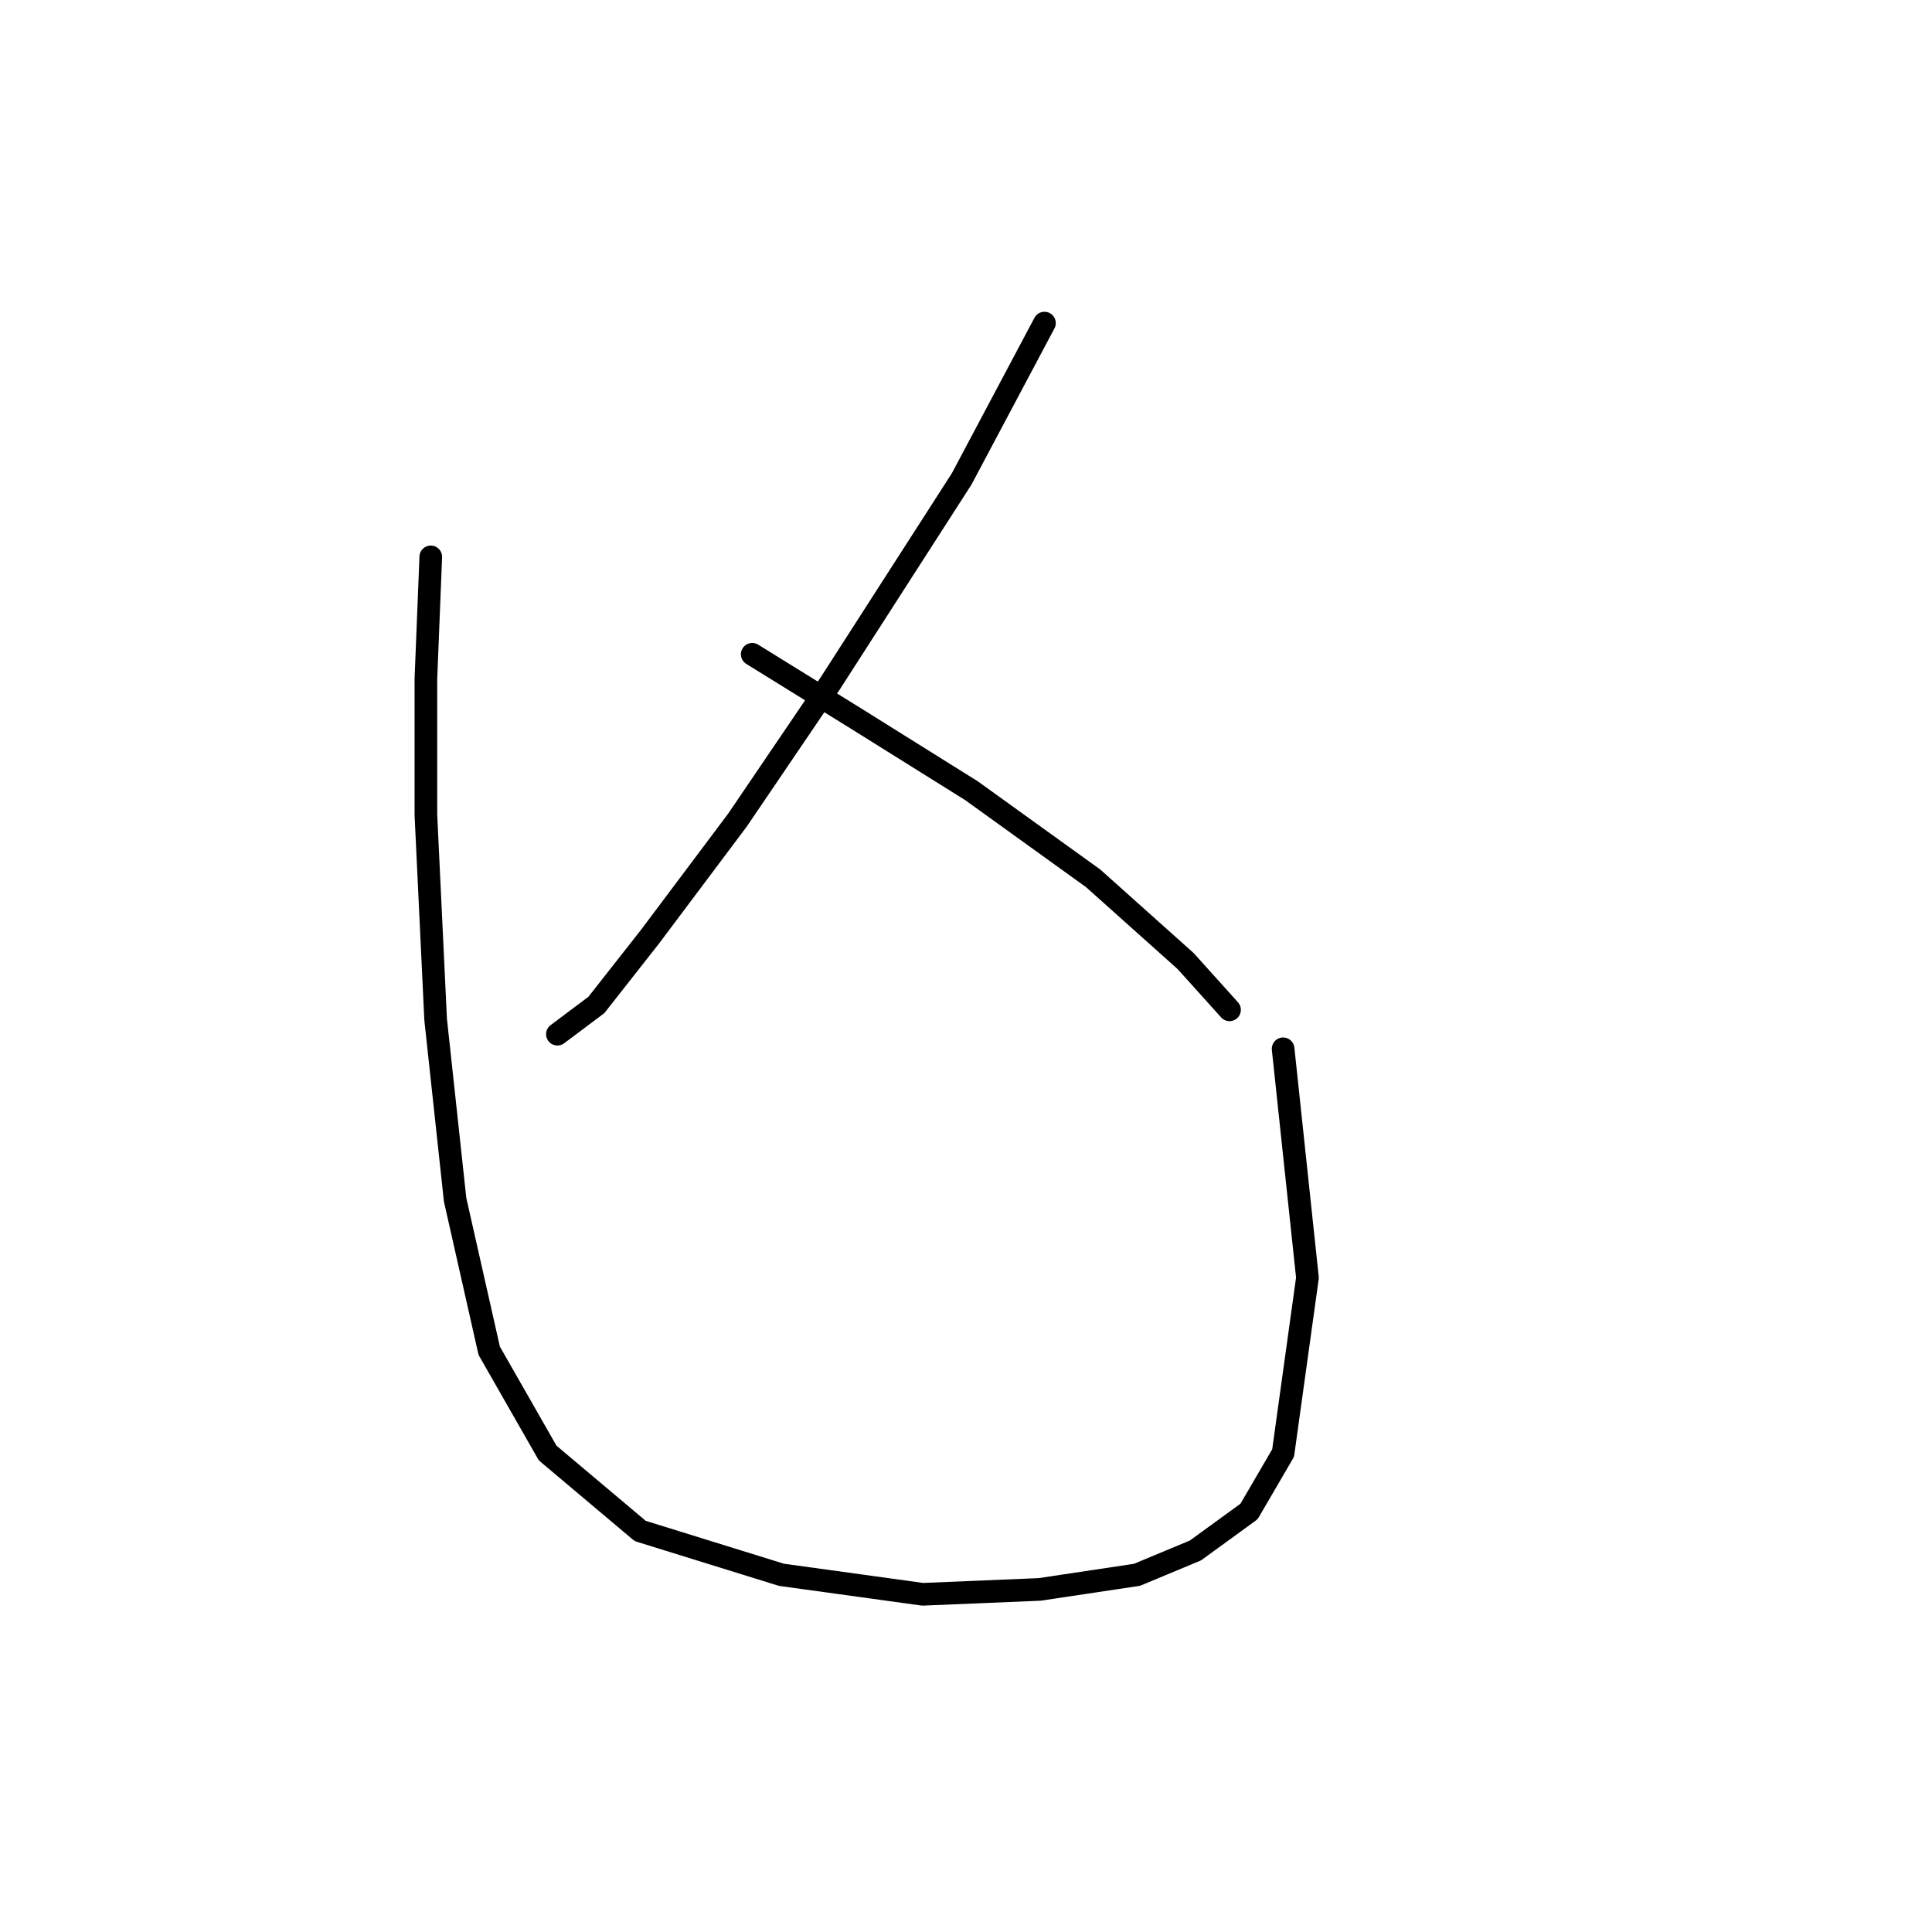 <?xml version="1.0" standalone="no"?>
    <svg width="256" height="256" xmlns="http://www.w3.org/2000/svg" version="1.1">
    <polyline stroke="black" stroke-width="3" stroke-linecap="round" fill="transparent" stroke-linejoin="round" points="138.396 42.811 127.424 63.463 110 90.568 97.738 108.639 86.121 124.127 79.022 133.163 73.859 137.035 73.859 137.035 " />
        <polyline stroke="black" stroke-width="3" stroke-linecap="round" fill="transparent" stroke-linejoin="round" points="99.674 86.696 113.226 95.086 128.715 104.766 144.849 116.383 157.111 127.354 162.92 133.808 162.92 133.808 " />
        <polyline stroke="black" stroke-width="3" stroke-linecap="round" fill="transparent" stroke-linejoin="round" points="57.08 73.789 56.434 89.923 56.434 107.993 57.725 135.099 60.306 158.977 64.824 178.984 72.568 192.536 84.83 202.862 103.546 208.67 122.262 211.252 137.75 210.606 150.658 208.67 158.402 205.444 165.501 200.281 170.019 192.536 173.245 169.303 170.019 138.971 170.019 138.971 " />
        </svg>